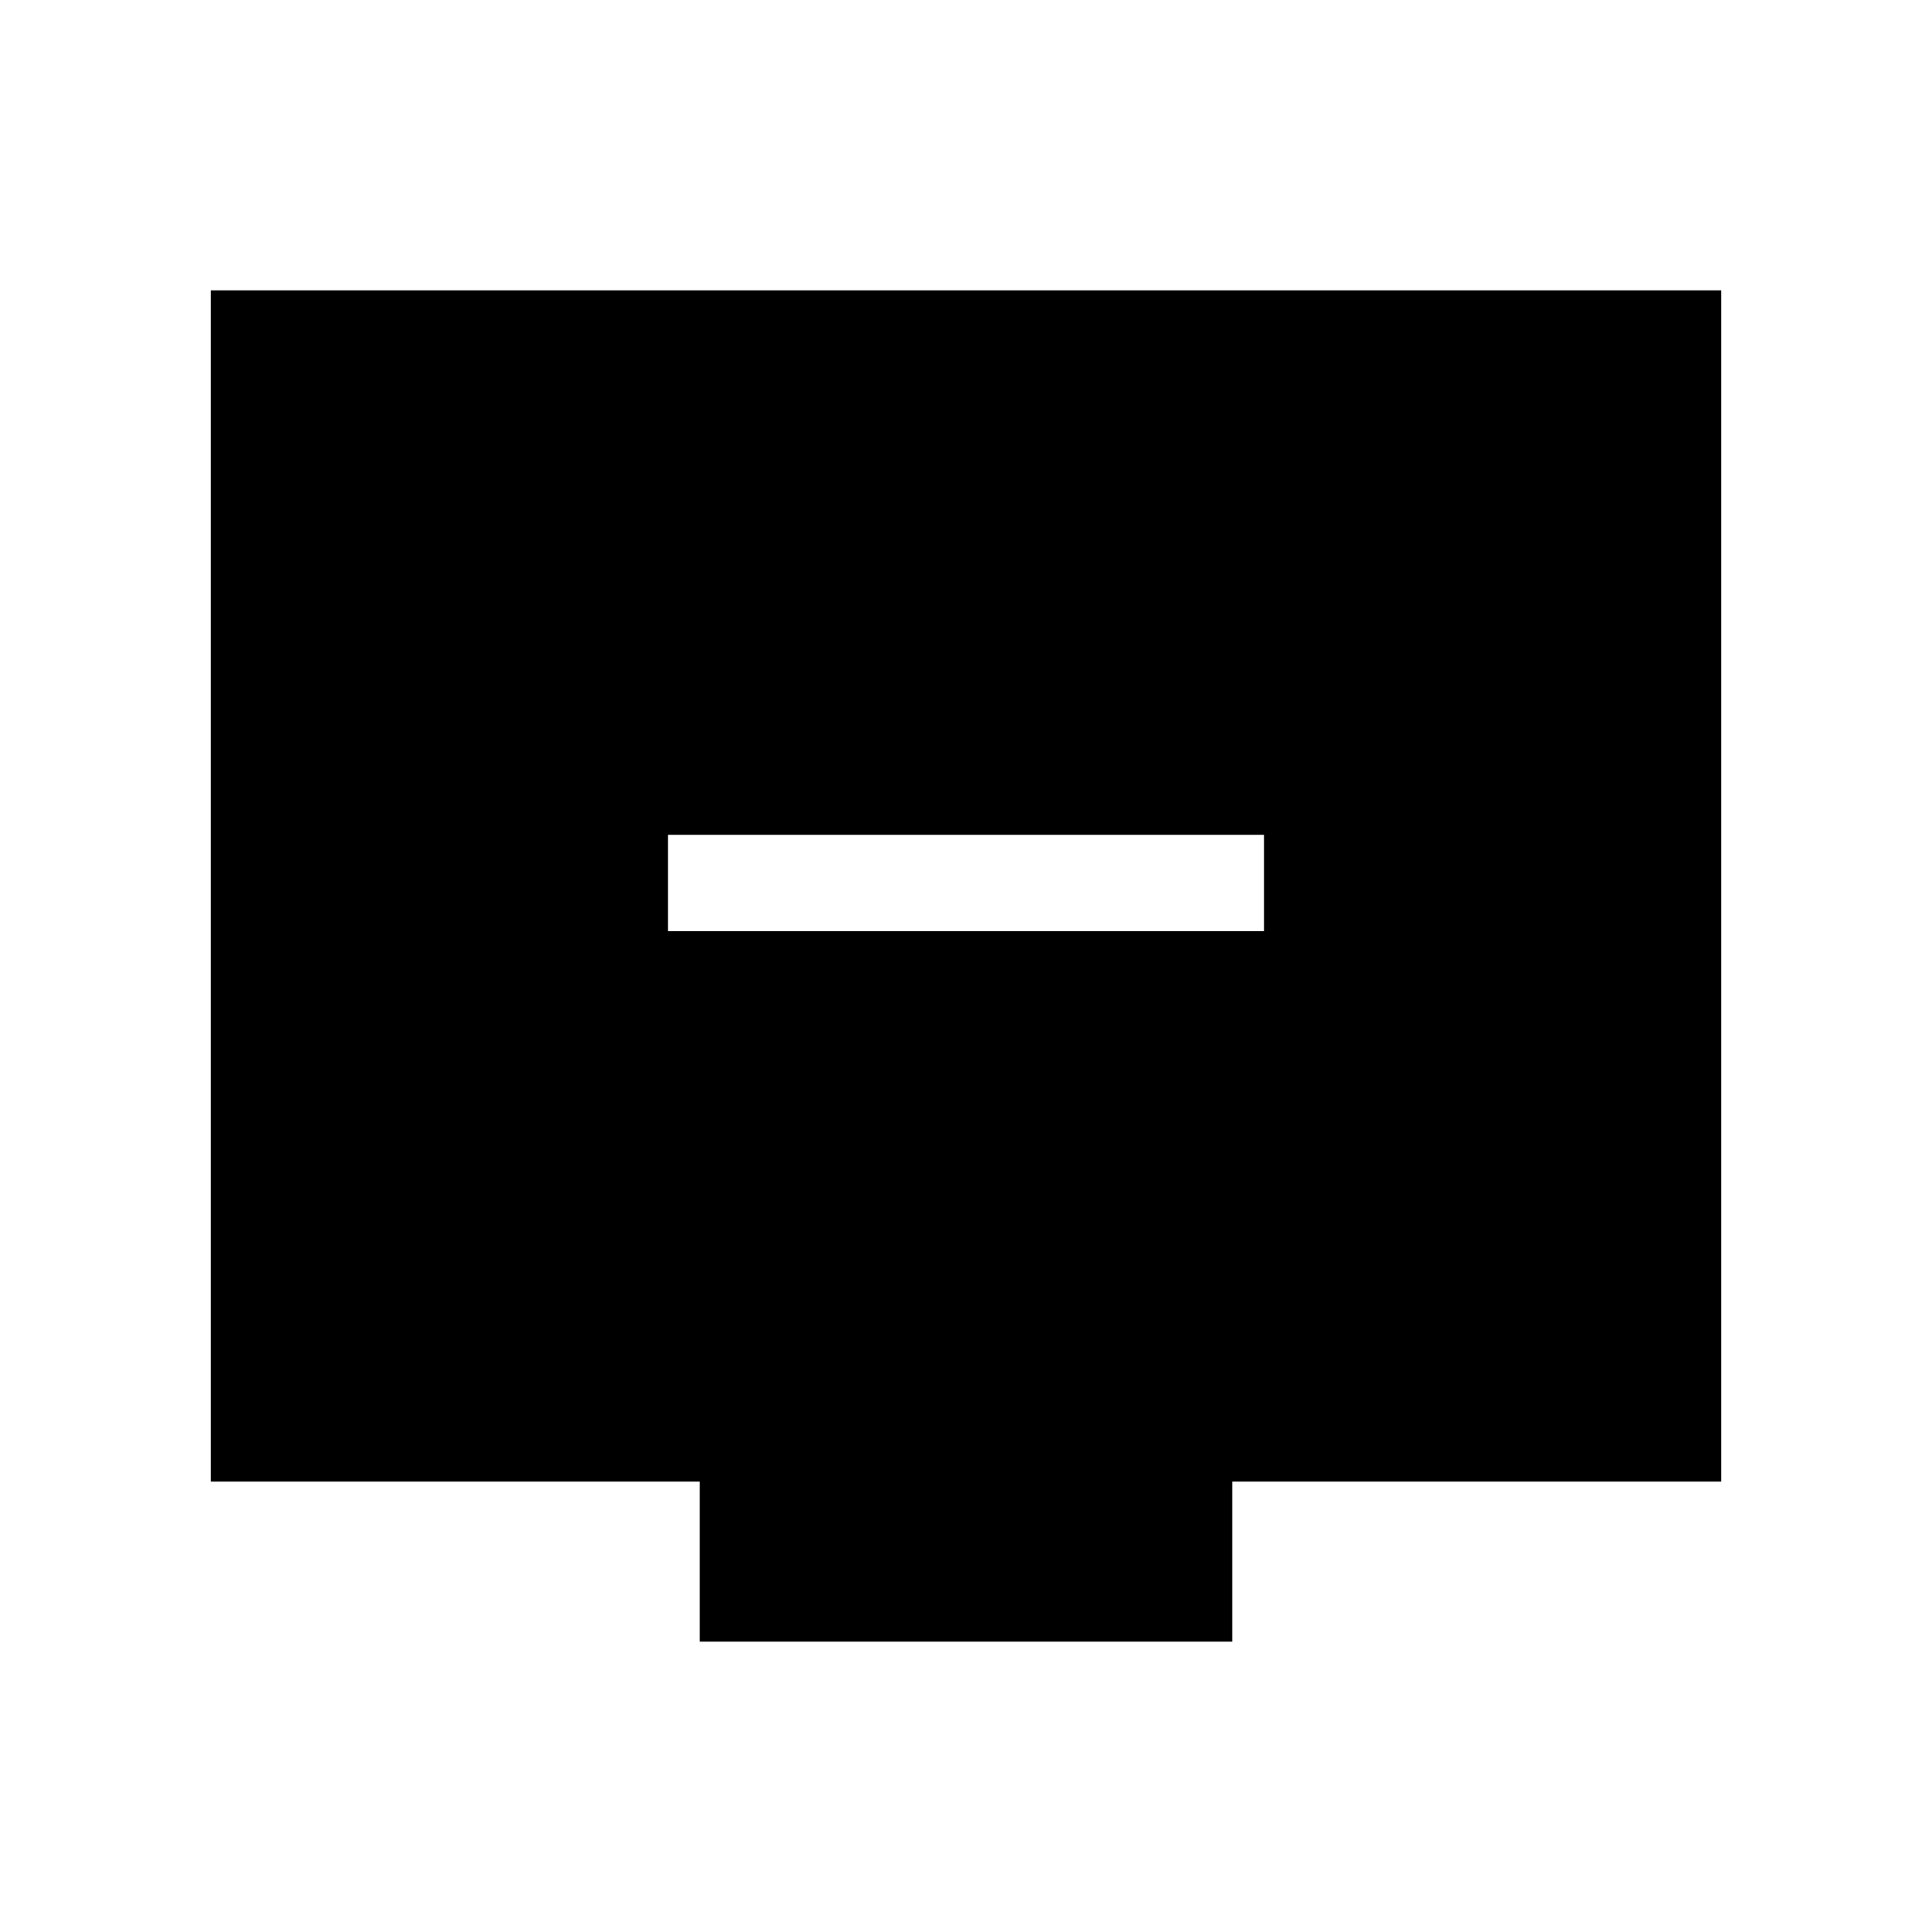 <svg xmlns="http://www.w3.org/2000/svg" height="40" viewBox="0 -960 960 960" width="40"><path d="M331.9-497.31h296.2v-47.88H331.9v47.88Zm15.82 353.04v-79.53H104.74v-591.93h750.52v591.93H612.28v79.53H347.72Z"/></svg>